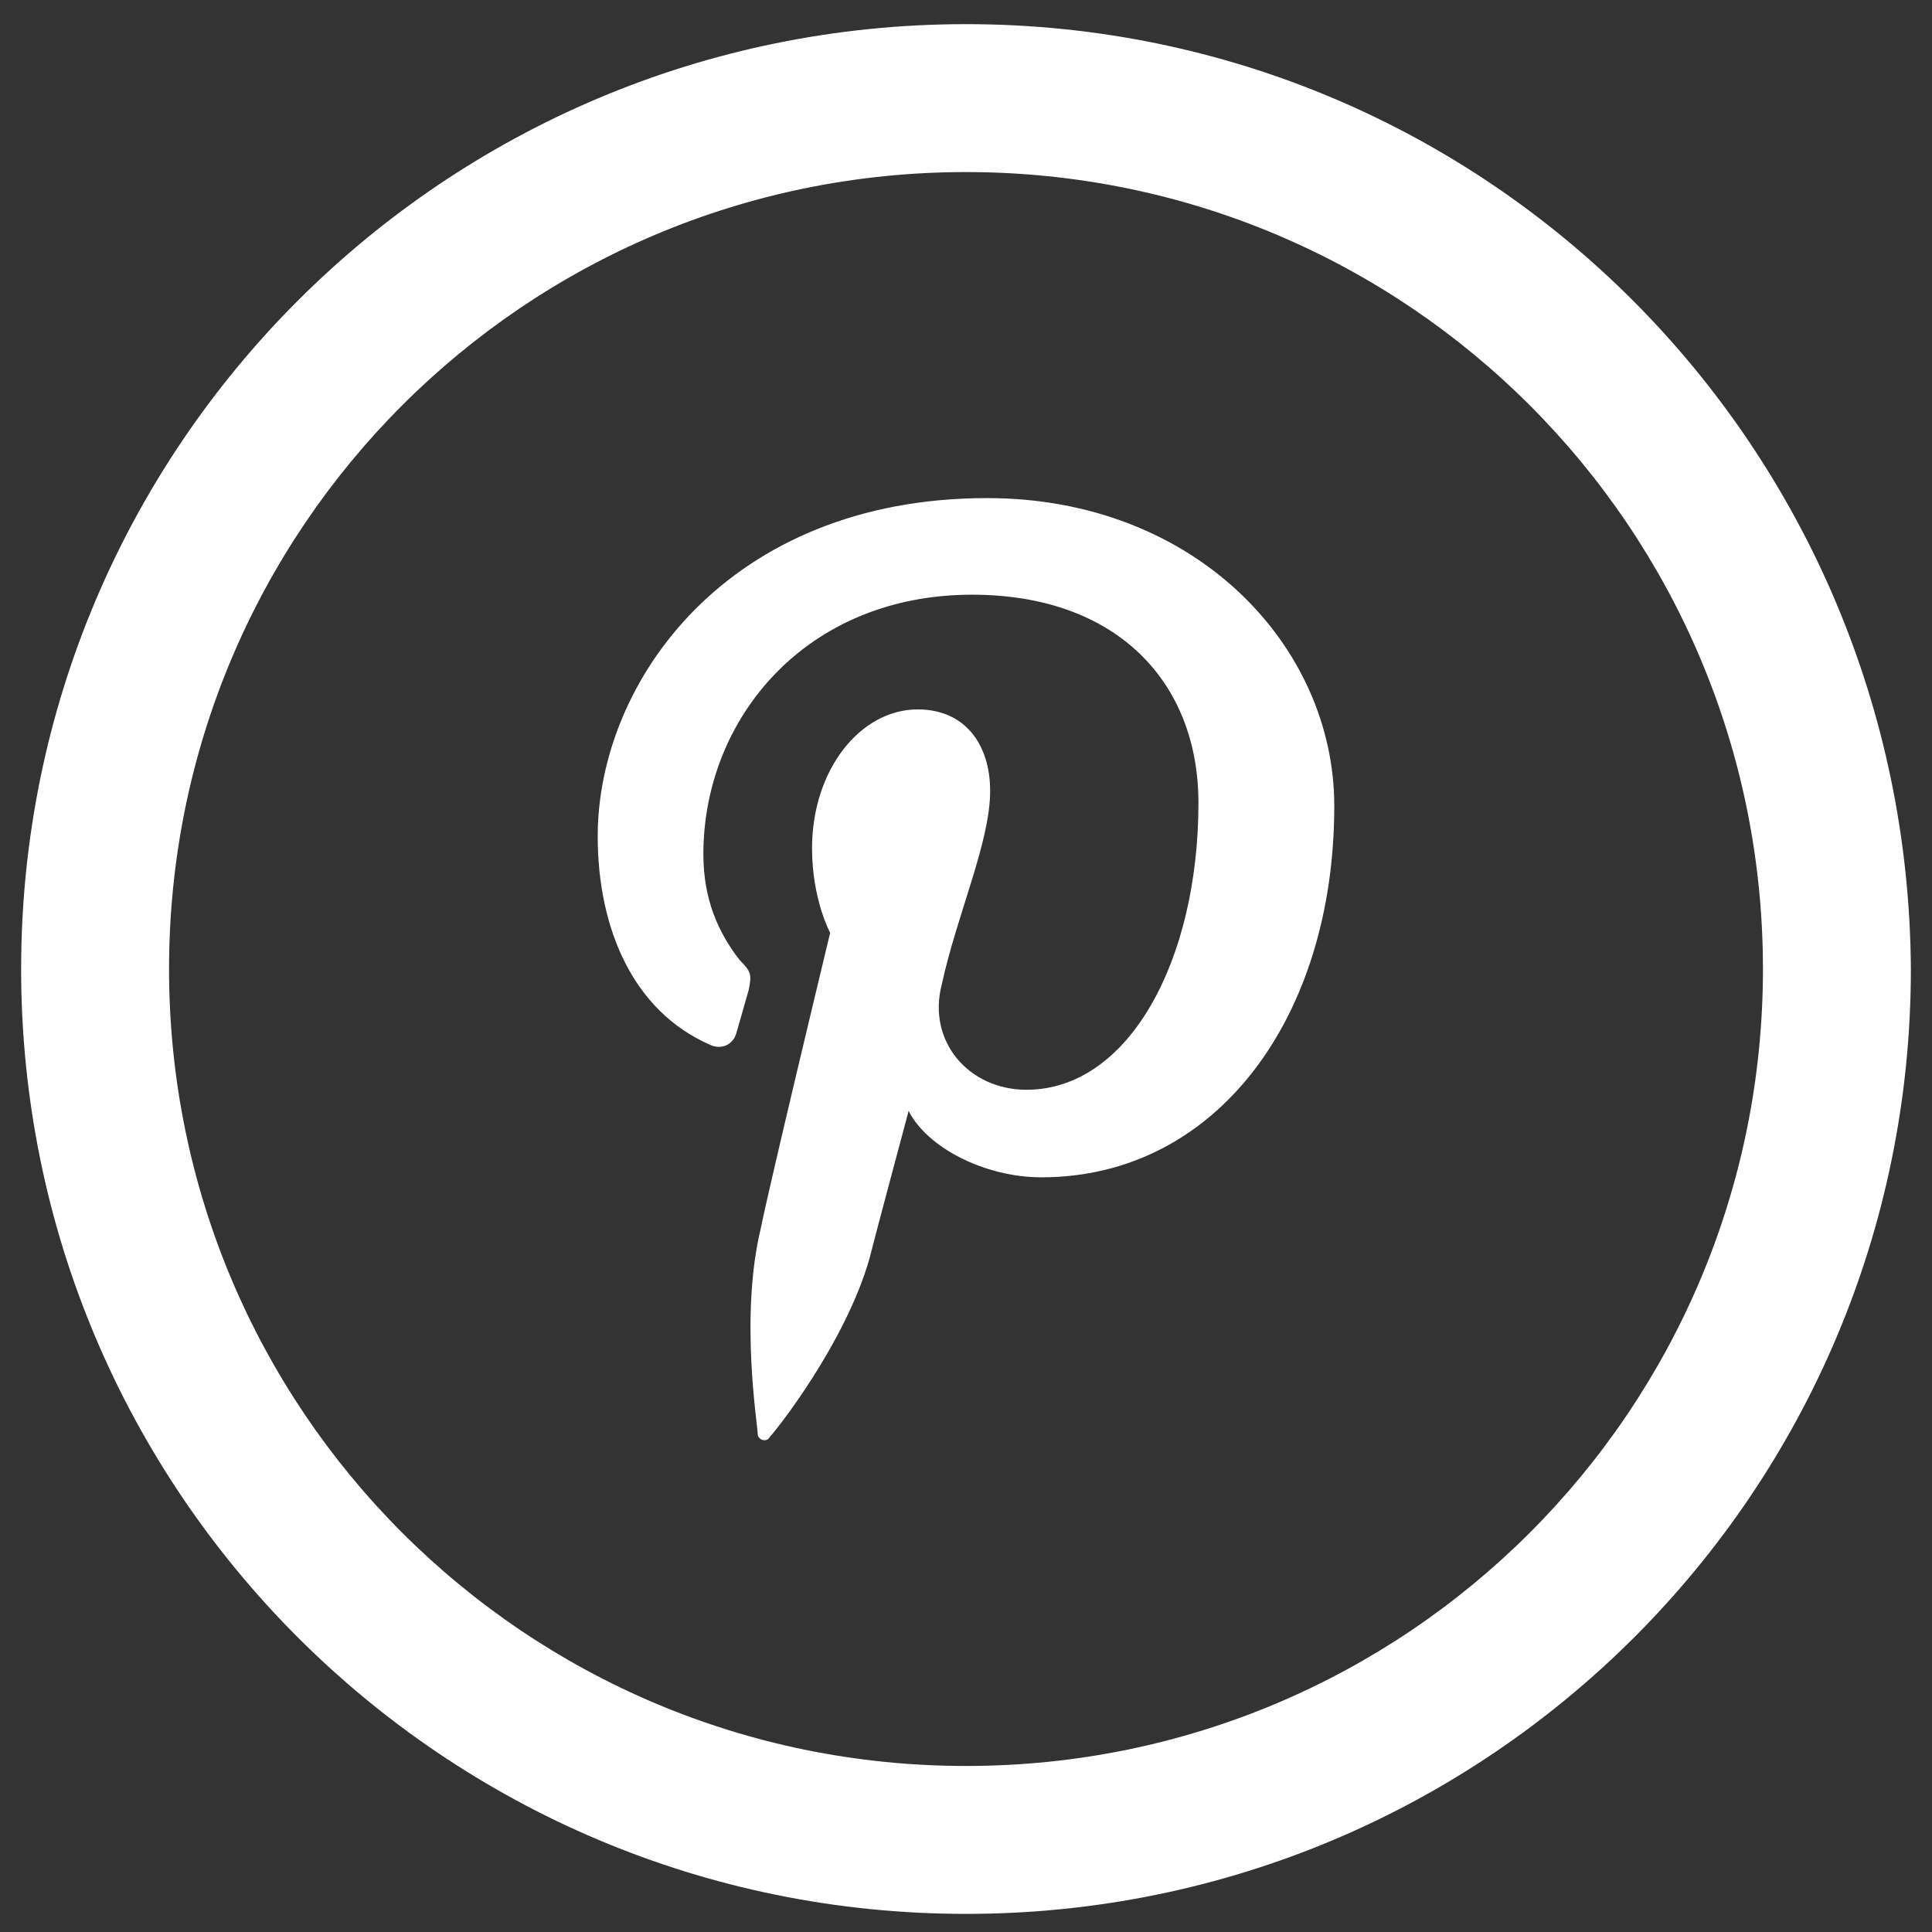 <svg width="64" height="64" viewBox="0 0 64 64" xmlns="http://www.w3.org/2000/svg" xmlns:sketch="http://www.bohemiancoding.com/sketch/ns"><rect x="0" y="0" width="64" height="64" fill="#333333" stroke="none"/><title>Group</title><desc>Created with Sketch.</desc><path d="M32 .8c-17.3 0-31.3 14-31.3 31.3s14 31.3 31.3 31.3 31.3-14 31.3-31.3c-.1-17.3-14-31.3-31.3-31.3zm0 57.7c-14.6 0-26.4-11.8-26.4-26.4 0-14.6 11.8-26.4 26.4-26.4 14.6 0 26.4 11.8 26.4 26.4 0 14.6-11.8 26.4-26.4 26.4zm.7-42c-8.6 0-12.9 6.1-12.9 11.2 0 3.1 1.2 5.8 3.7 6.9.4.2.8 0 .9-.4l.4-1.4c.1-.5.1-.6-.3-1-.7-.9-1.2-2-1.2-3.5 0-4.5 3.4-8.6 8.9-8.6 4.8 0 7.5 2.9 7.5 6.9 0 5.2-2.3 9.5-5.7 9.5-1.9 0-3.3-1.6-2.8-3.5.5-2.3 1.6-4.7 1.6-6.4 0-1.5-.8-2.7-2.4-2.7-1.9 0-3.5 2-3.5 4.6 0 1.7.6 2.8.6 2.8s-2 8.3-2.3 9.8c-.7 2.9-.1 6.5-.1 6.8 0 .2.3.3.4.1.2-.2 2.5-3.1 3.3-5.9.2-.8 1.3-4.9 1.3-4.9.6 1.2 2.5 2.2 4.4 2.2 5.8 0 9.7-5.3 9.7-12.3 0-5.3-4.6-10.2-11.5-10.2z" sketch:type="MSShapeGroup" fill="#fff"/></svg>